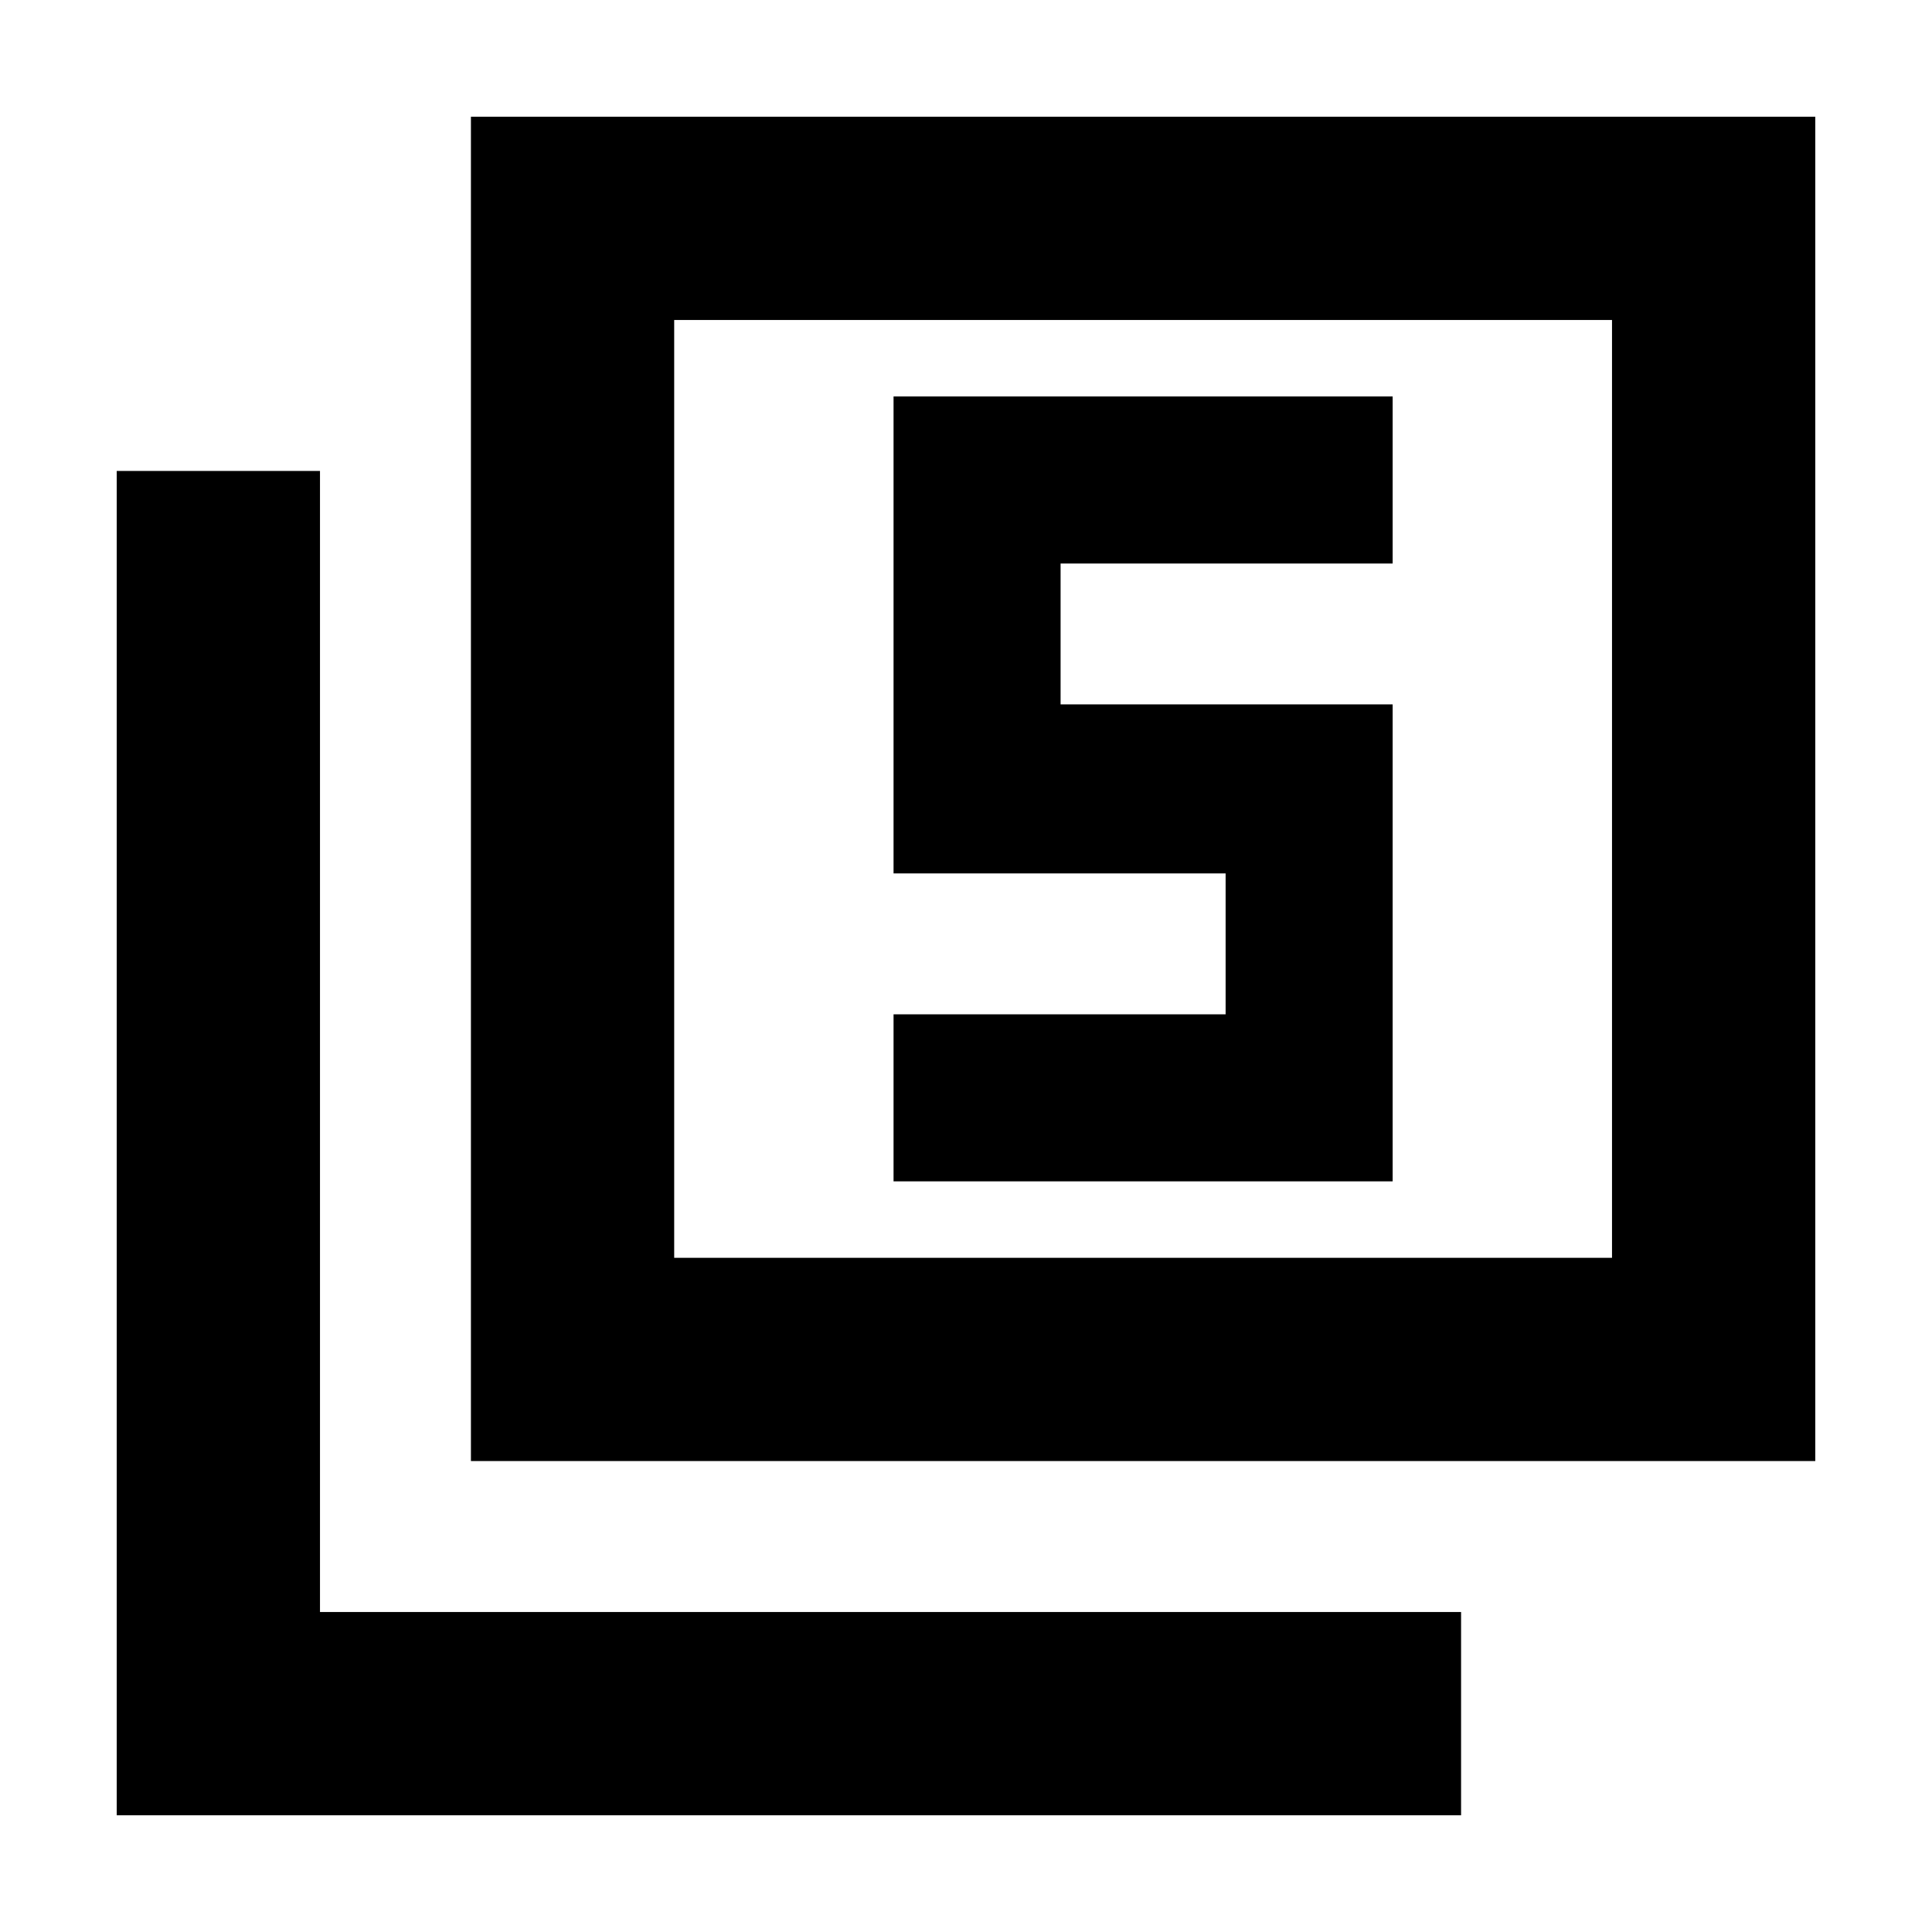 <svg xmlns="http://www.w3.org/2000/svg" height="24" width="24"><path d="M11.1 14.675h6.2V8.75h-4.125V7H17.3V4.925h-6.2v5.925h4.125v1.75H11.1ZM5.85 18.15V1.45h16.7v16.7Zm2.525-2.525h11.65V3.975H8.375ZM1.45 22.55V5.85h2.525v14.175H18.15v2.525Zm6.925-6.925V3.975v11.65Z"/></svg>